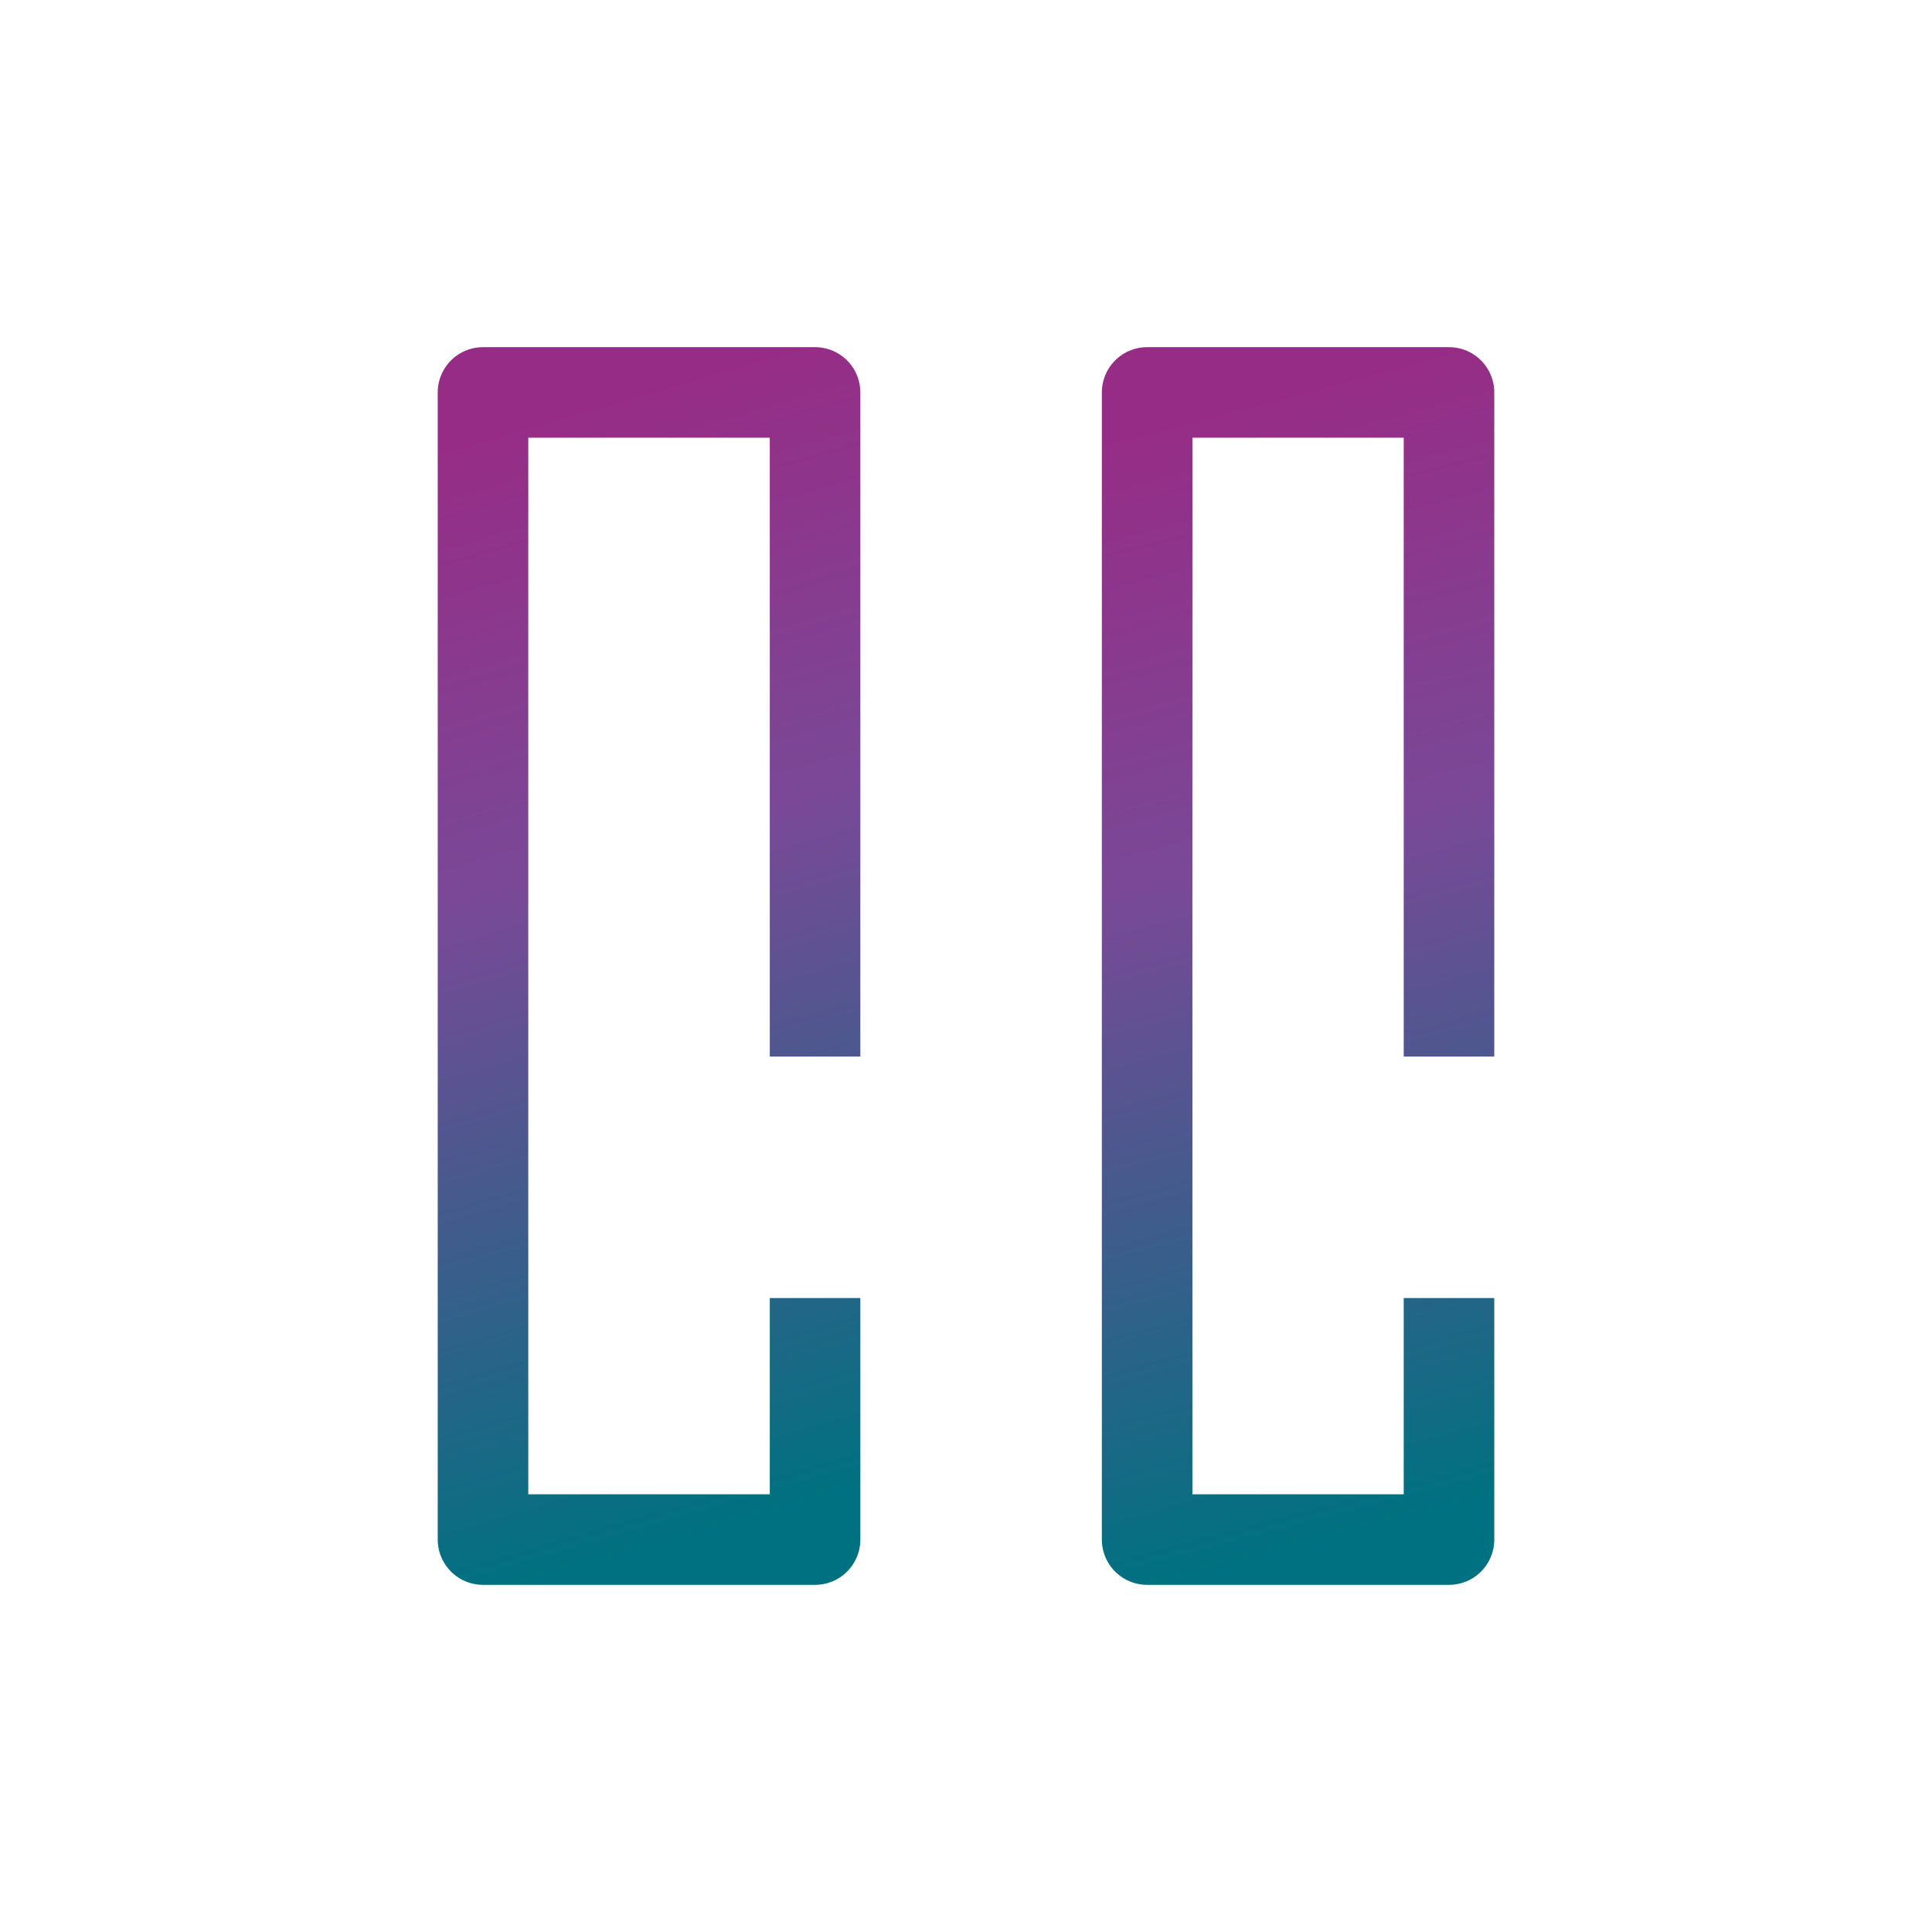 <?xml version="1.0" encoding="UTF-8"?>
<svg width="64px" height="64px" viewBox="0 0 64 64" version="1.1" xmlns="http://www.w3.org/2000/svg"
>
    <!-- Generator: Sketch 54.1 (76490) - https://sketchapp.com -->
    <title>_icon/pauze/xl/gradient</title>
    <desc>Created with Sketch.</desc>
    <defs>
        <linearGradient x1="46.537%" y1="0%" x2="53.463%" y2="100%" id="linearGradient-1">
            <stop stop-color="#972C86" offset="0%"></stop>
            <stop stop-color="#794997" offset="40%"></stop>
            <stop stop-color="#007180" offset="100%"></stop>
        </linearGradient>
        <linearGradient x1="45.81%" y1="0%" x2="54.19%" y2="100%" id="linearGradient-2">
            <stop stop-color="#972C86" offset="0%"></stop>
            <stop stop-color="#794997" offset="40%"></stop>
            <stop stop-color="#007180" offset="100%"></stop>
        </linearGradient>
    </defs>
    <g id="_icon/pauze/xl/gradient" stroke="none" stroke-width="1" fill="none" fill-rule="evenodd"
       strokeLinecap="round" stroke-linejoin="round">
        <g id="Group" transform="translate(16, 13)" stroke-width="3">
            <polyline id="Rectangle-Copy" stroke="url(#linearGradient-1)"
                      points="32 30 32 38 22 38 22 0 32 0 32 22"></polyline>
            <polyline id="Rectangle-Copy-2" stroke="url(#linearGradient-2)"
                      points="11 30 11 38 0 38 0 0 11 0 11 22"></polyline>
        </g>
    </g>
</svg>